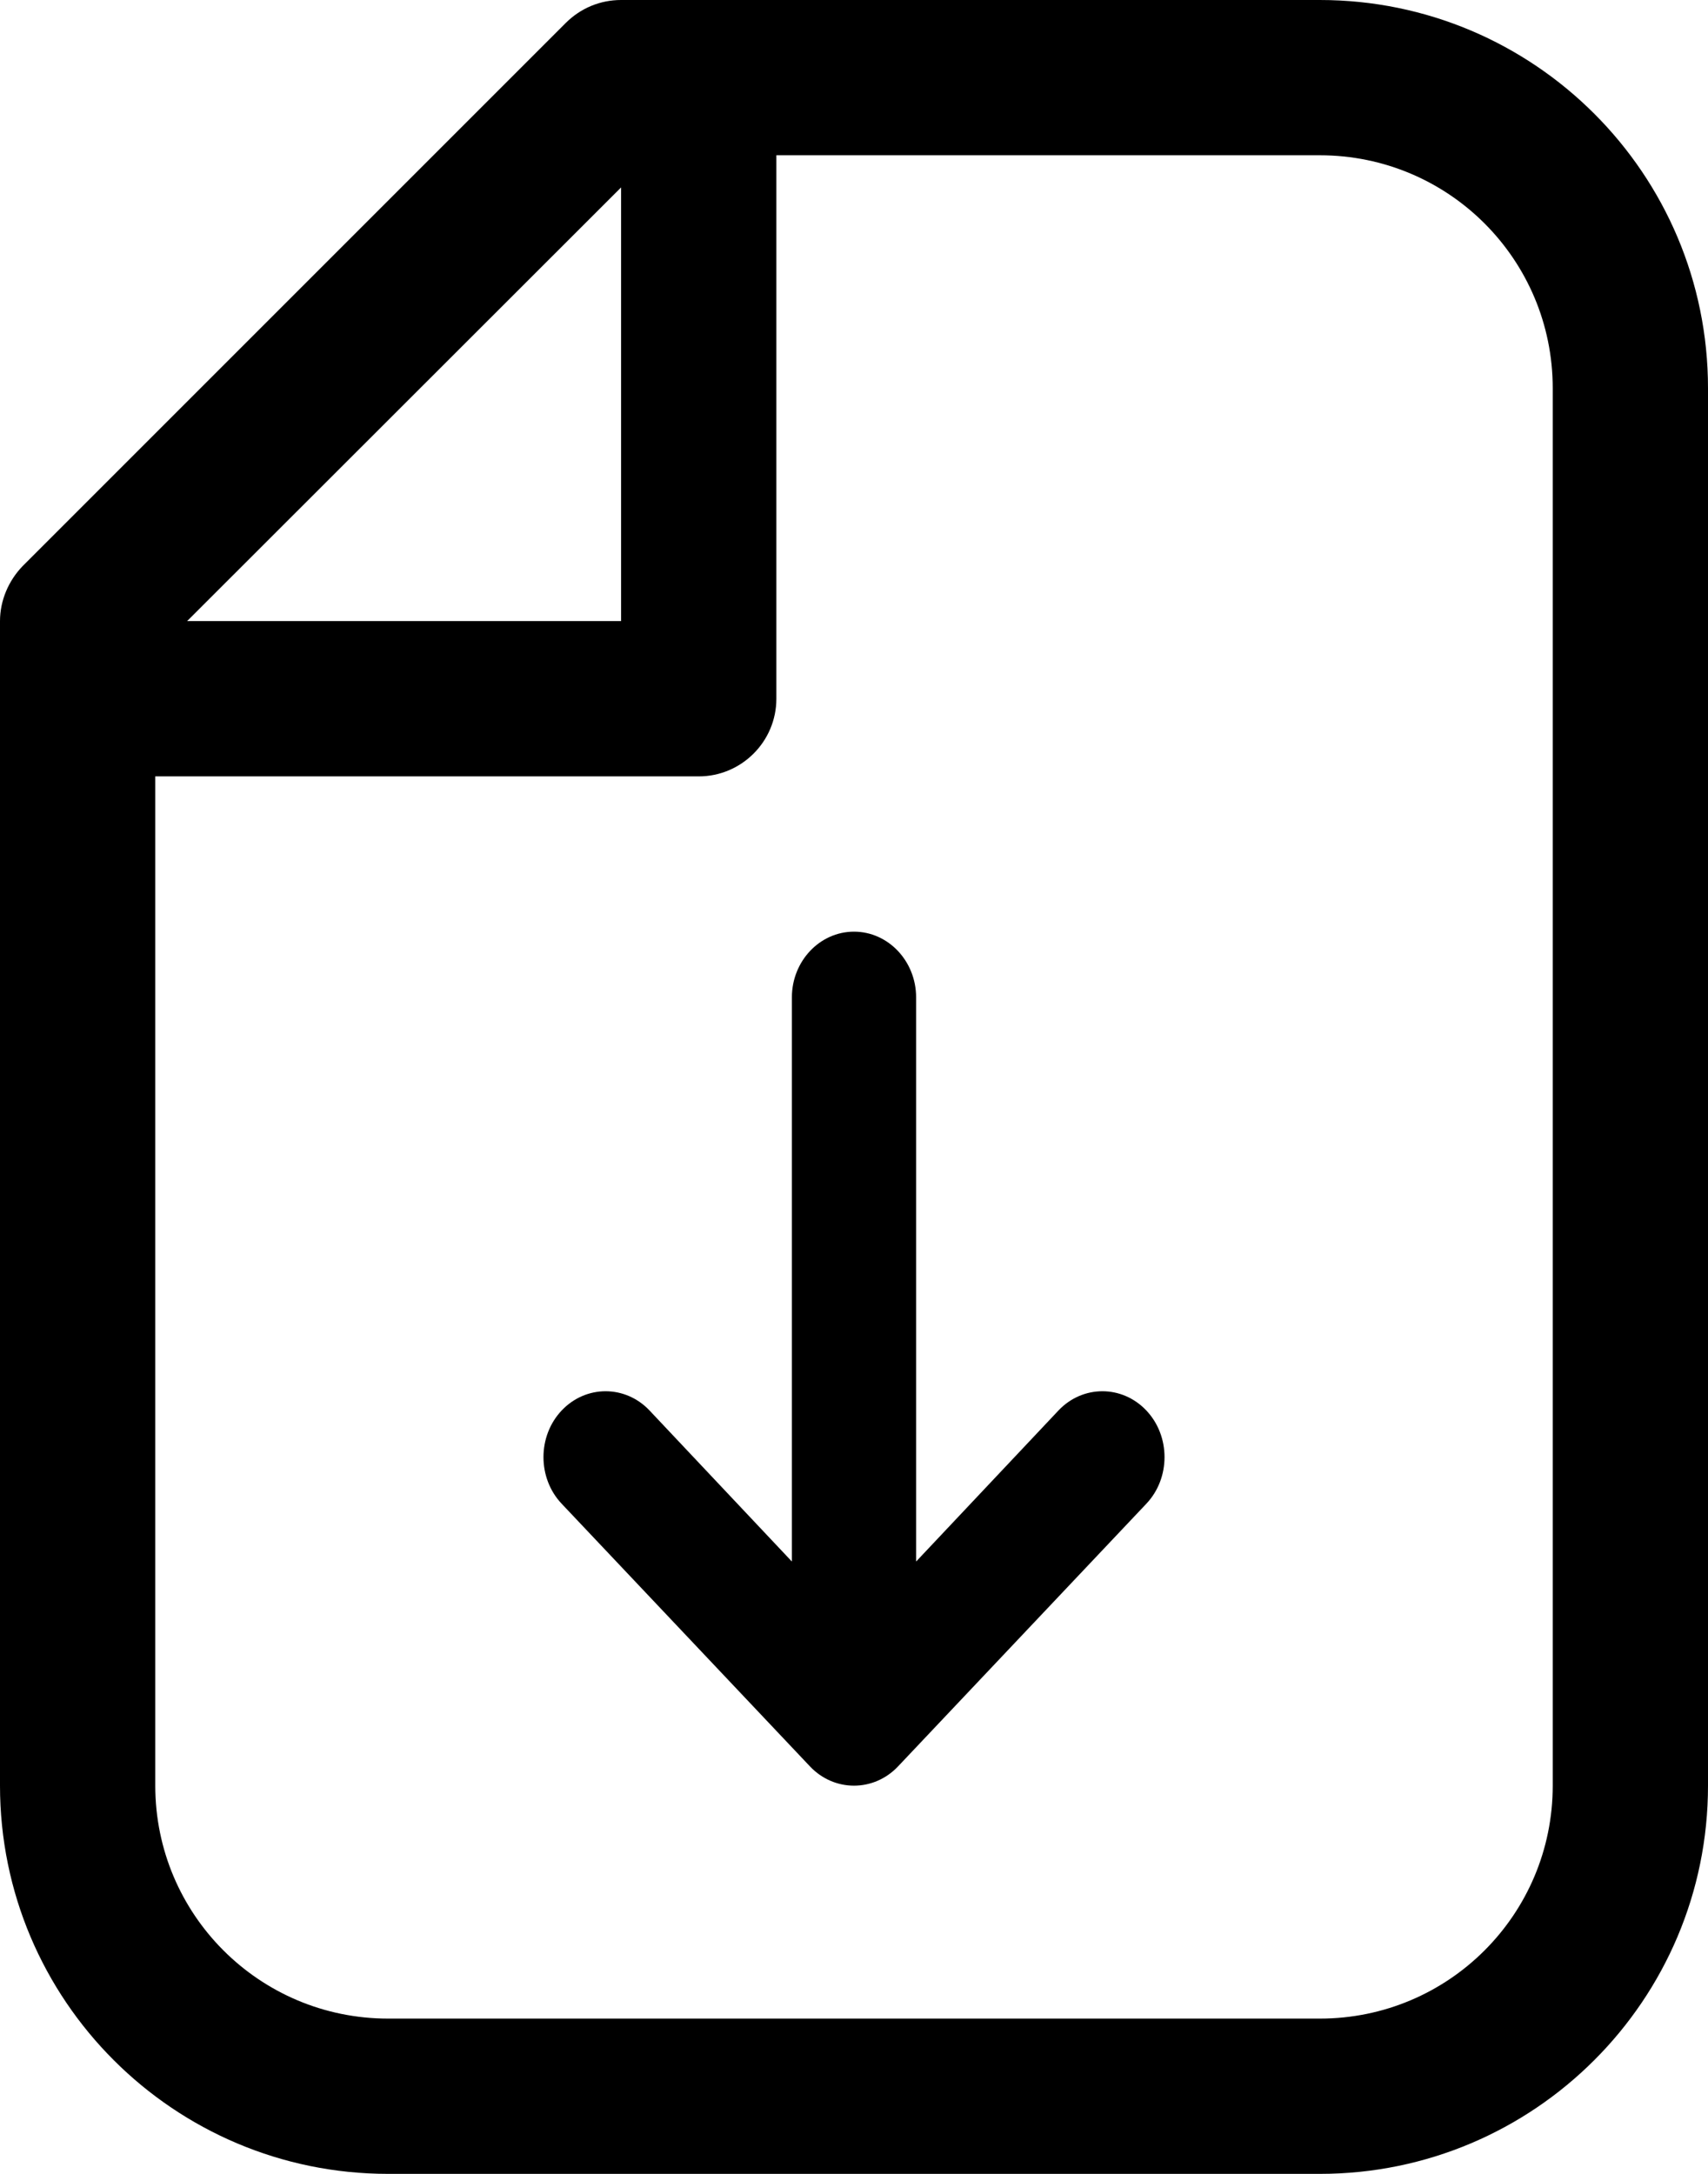 <svg width="22" height="28" viewBox="0 0 22 28" fill="none" xmlns="http://www.w3.org/2000/svg">
<path fill-rule="evenodd" clip-rule="evenodd" d="M8 0C7.73 0 7.48 0.105 7.29 0.293L0.29 7.293C0.11 7.48 0 7.735 0 8V23C0 25.761 2.24 28 5 28H17C19.76 28 22 25.761 22 23V5C22 2.239 19.76 0 17 0H8ZM8 8V2.414L2.41 8H8ZM9 10H2V23C2 24.657 3.34 26 5 26H17C18.66 26 20 24.657 20 23V5C20 3.343 18.66 2 17 2H10V9C10 9.552 9.55 10 9 10Z" fill="black"/>
<path d="M14.765 19.369C15.078 19.039 15.078 18.497 14.765 18.167C14.453 17.837 13.946 17.837 13.634 18.167L11.8 20.113L11.8 12.846C11.8 12.381 11.442 12 11 12C10.558 12 10.2 12.381 10.2 12.846L10.2 20.113L8.366 18.167C8.054 17.837 7.547 17.837 7.235 18.167C6.922 18.497 6.922 19.039 7.235 19.369L10.434 22.753C10.746 23.082 11.254 23.082 11.566 22.753L14.765 19.369Z" fill="black"/>
</svg>
